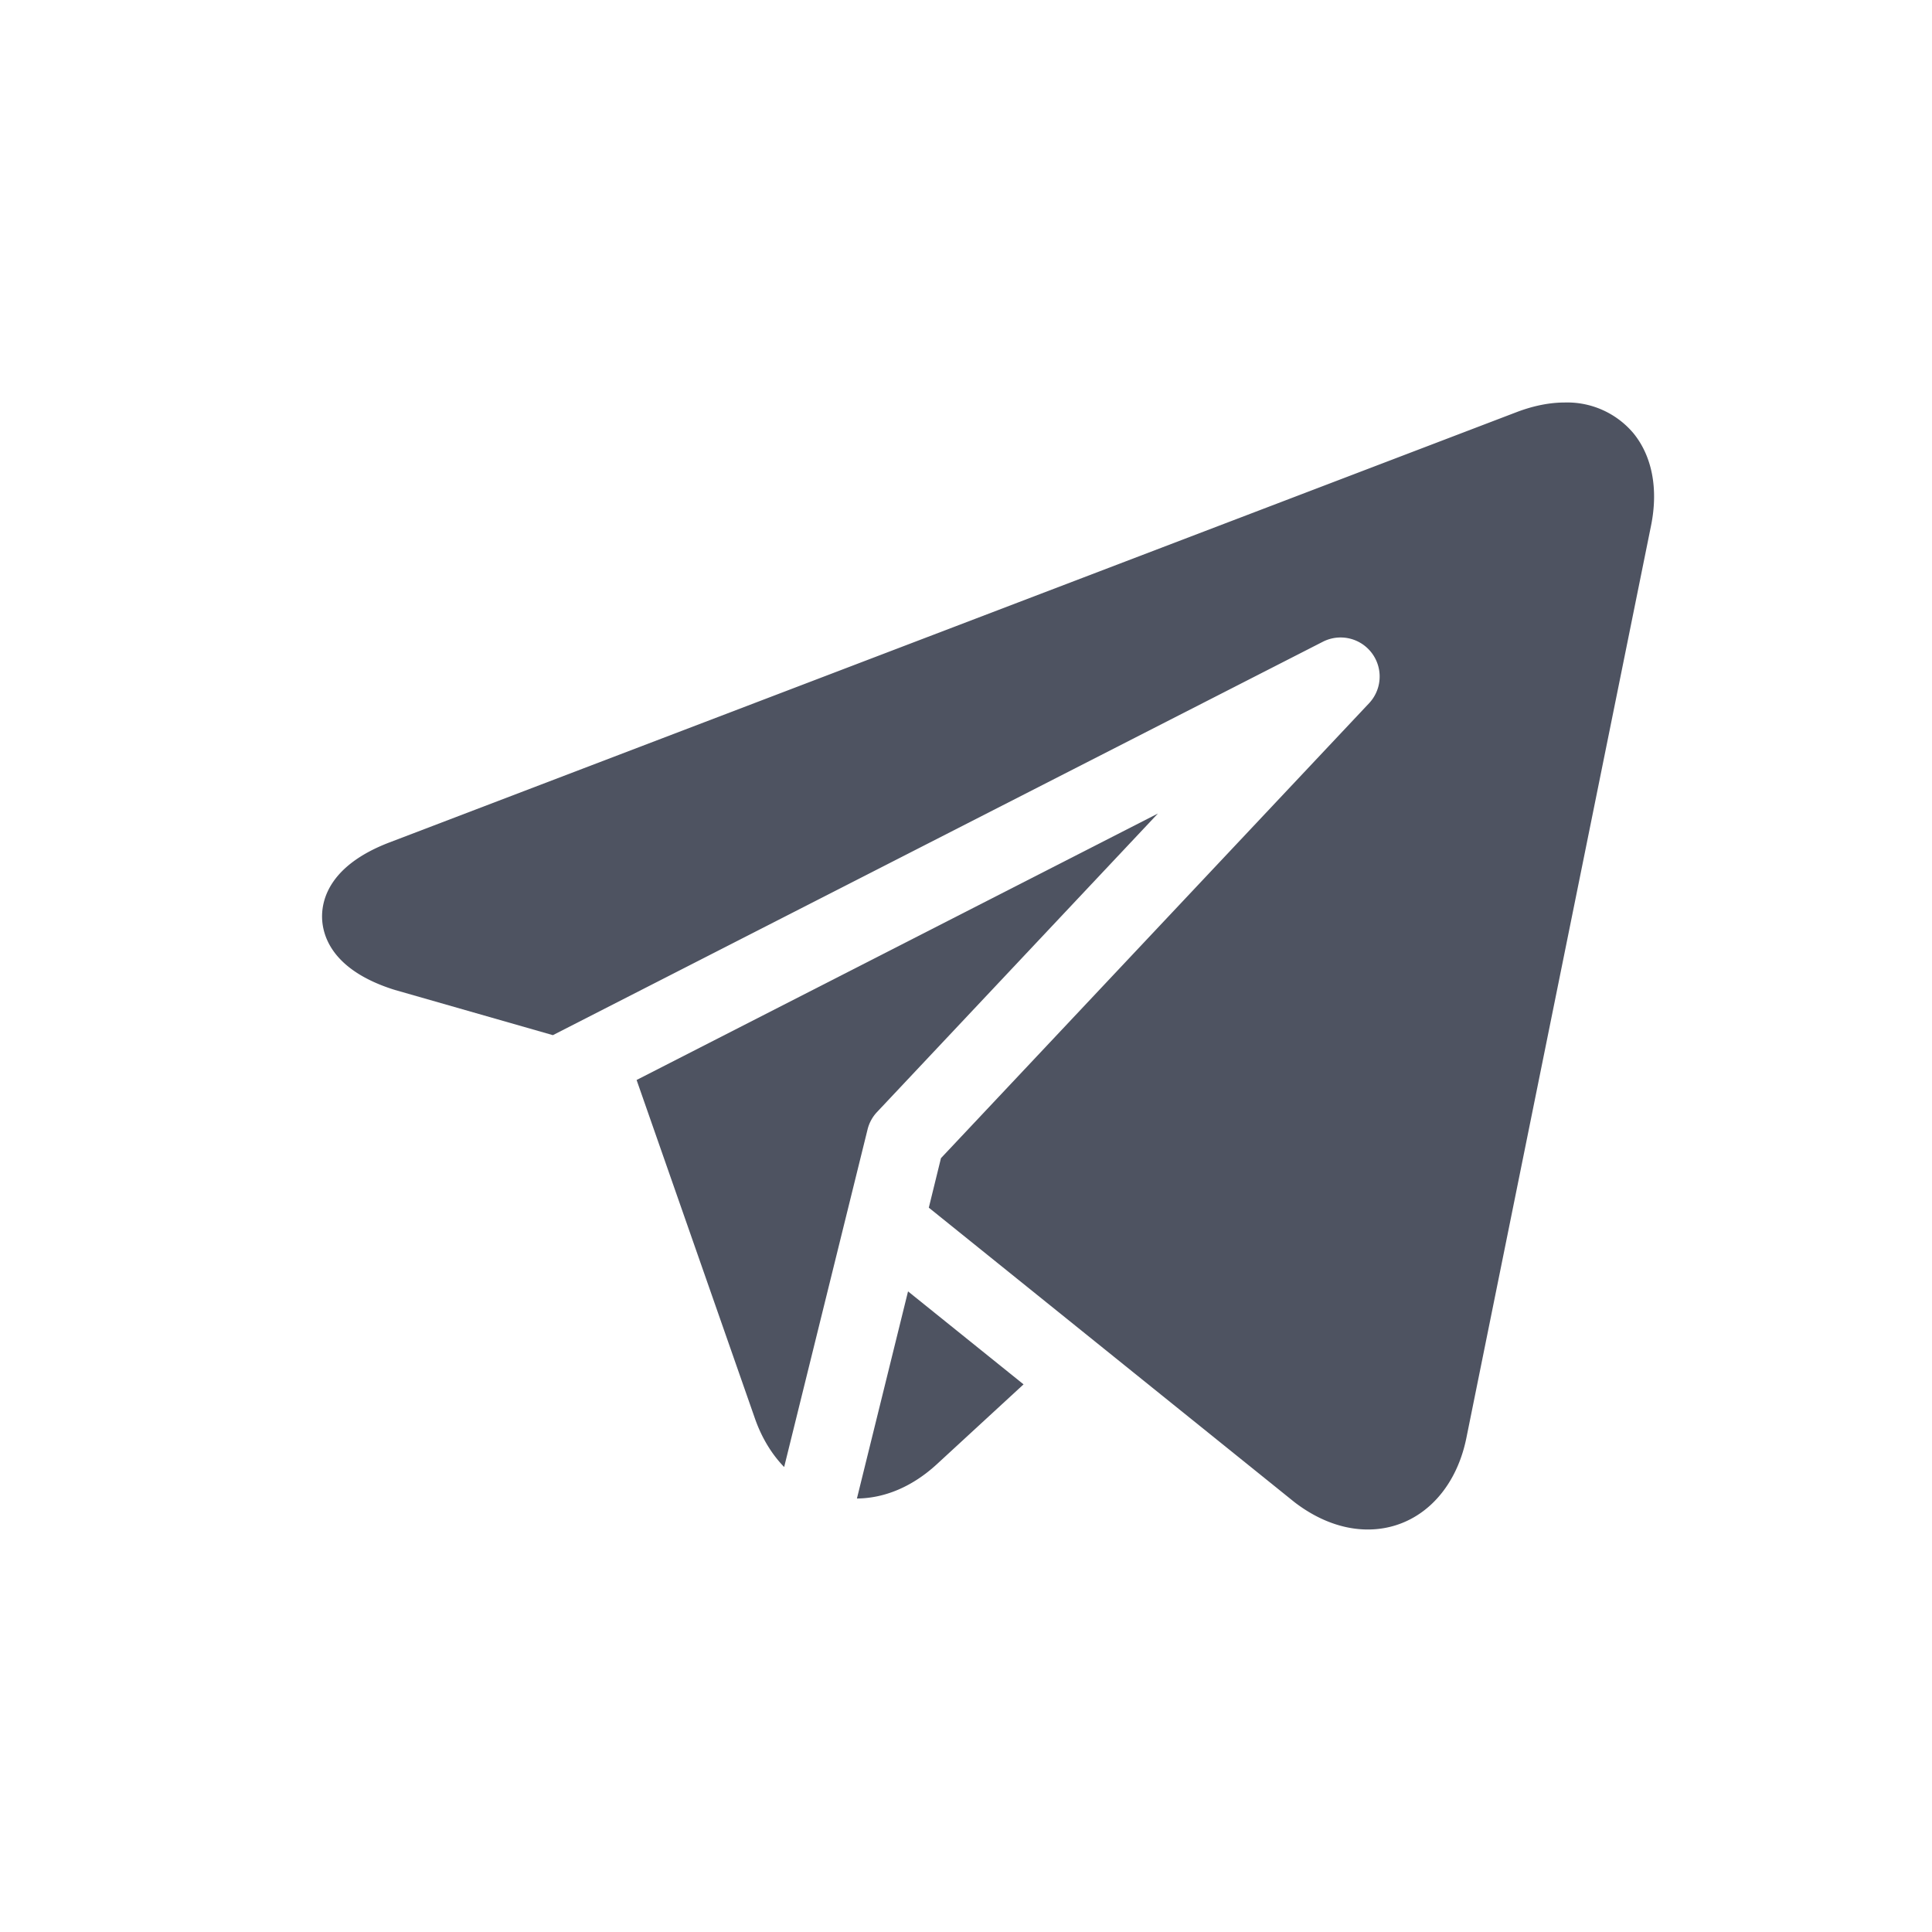 <svg width="24" height="24" fill="none" xmlns="http://www.w3.org/2000/svg"><path d="M20.292 5.383A1.075 1.075 0 0 0 19.439 5c-.189 0-.389.04-.595.118L4.838 10.465c-.743.284-.843.71-.837.938.007.229.13.648.89.89.004 0 .008.002.013.004l1.964.562 9.567-4.888a.485.485 0 0 1 .573.764l-5.319 5.652-.151.615 1.9 1.53 2.632 2.12c.002 0 .004.003.006.005.29.224.606.343.915.343.604 0 1.085-.447 1.225-1.138L20.51 6.529c.092-.454.014-.861-.218-1.146Z" fill="#4E5361"/><path d="M10.777 14.031a.483.483 0 0 1 .117-.216l3.49-3.709-6.476 3.31 1.47 4.205c.084.24.209.444.363.603l1.036-4.193Zm-.132 4.584c.35-.003.693-.15.994-.427l1.076-.991-1.435-1.155-.635 2.573Z" fill="#4E5361"/></svg>